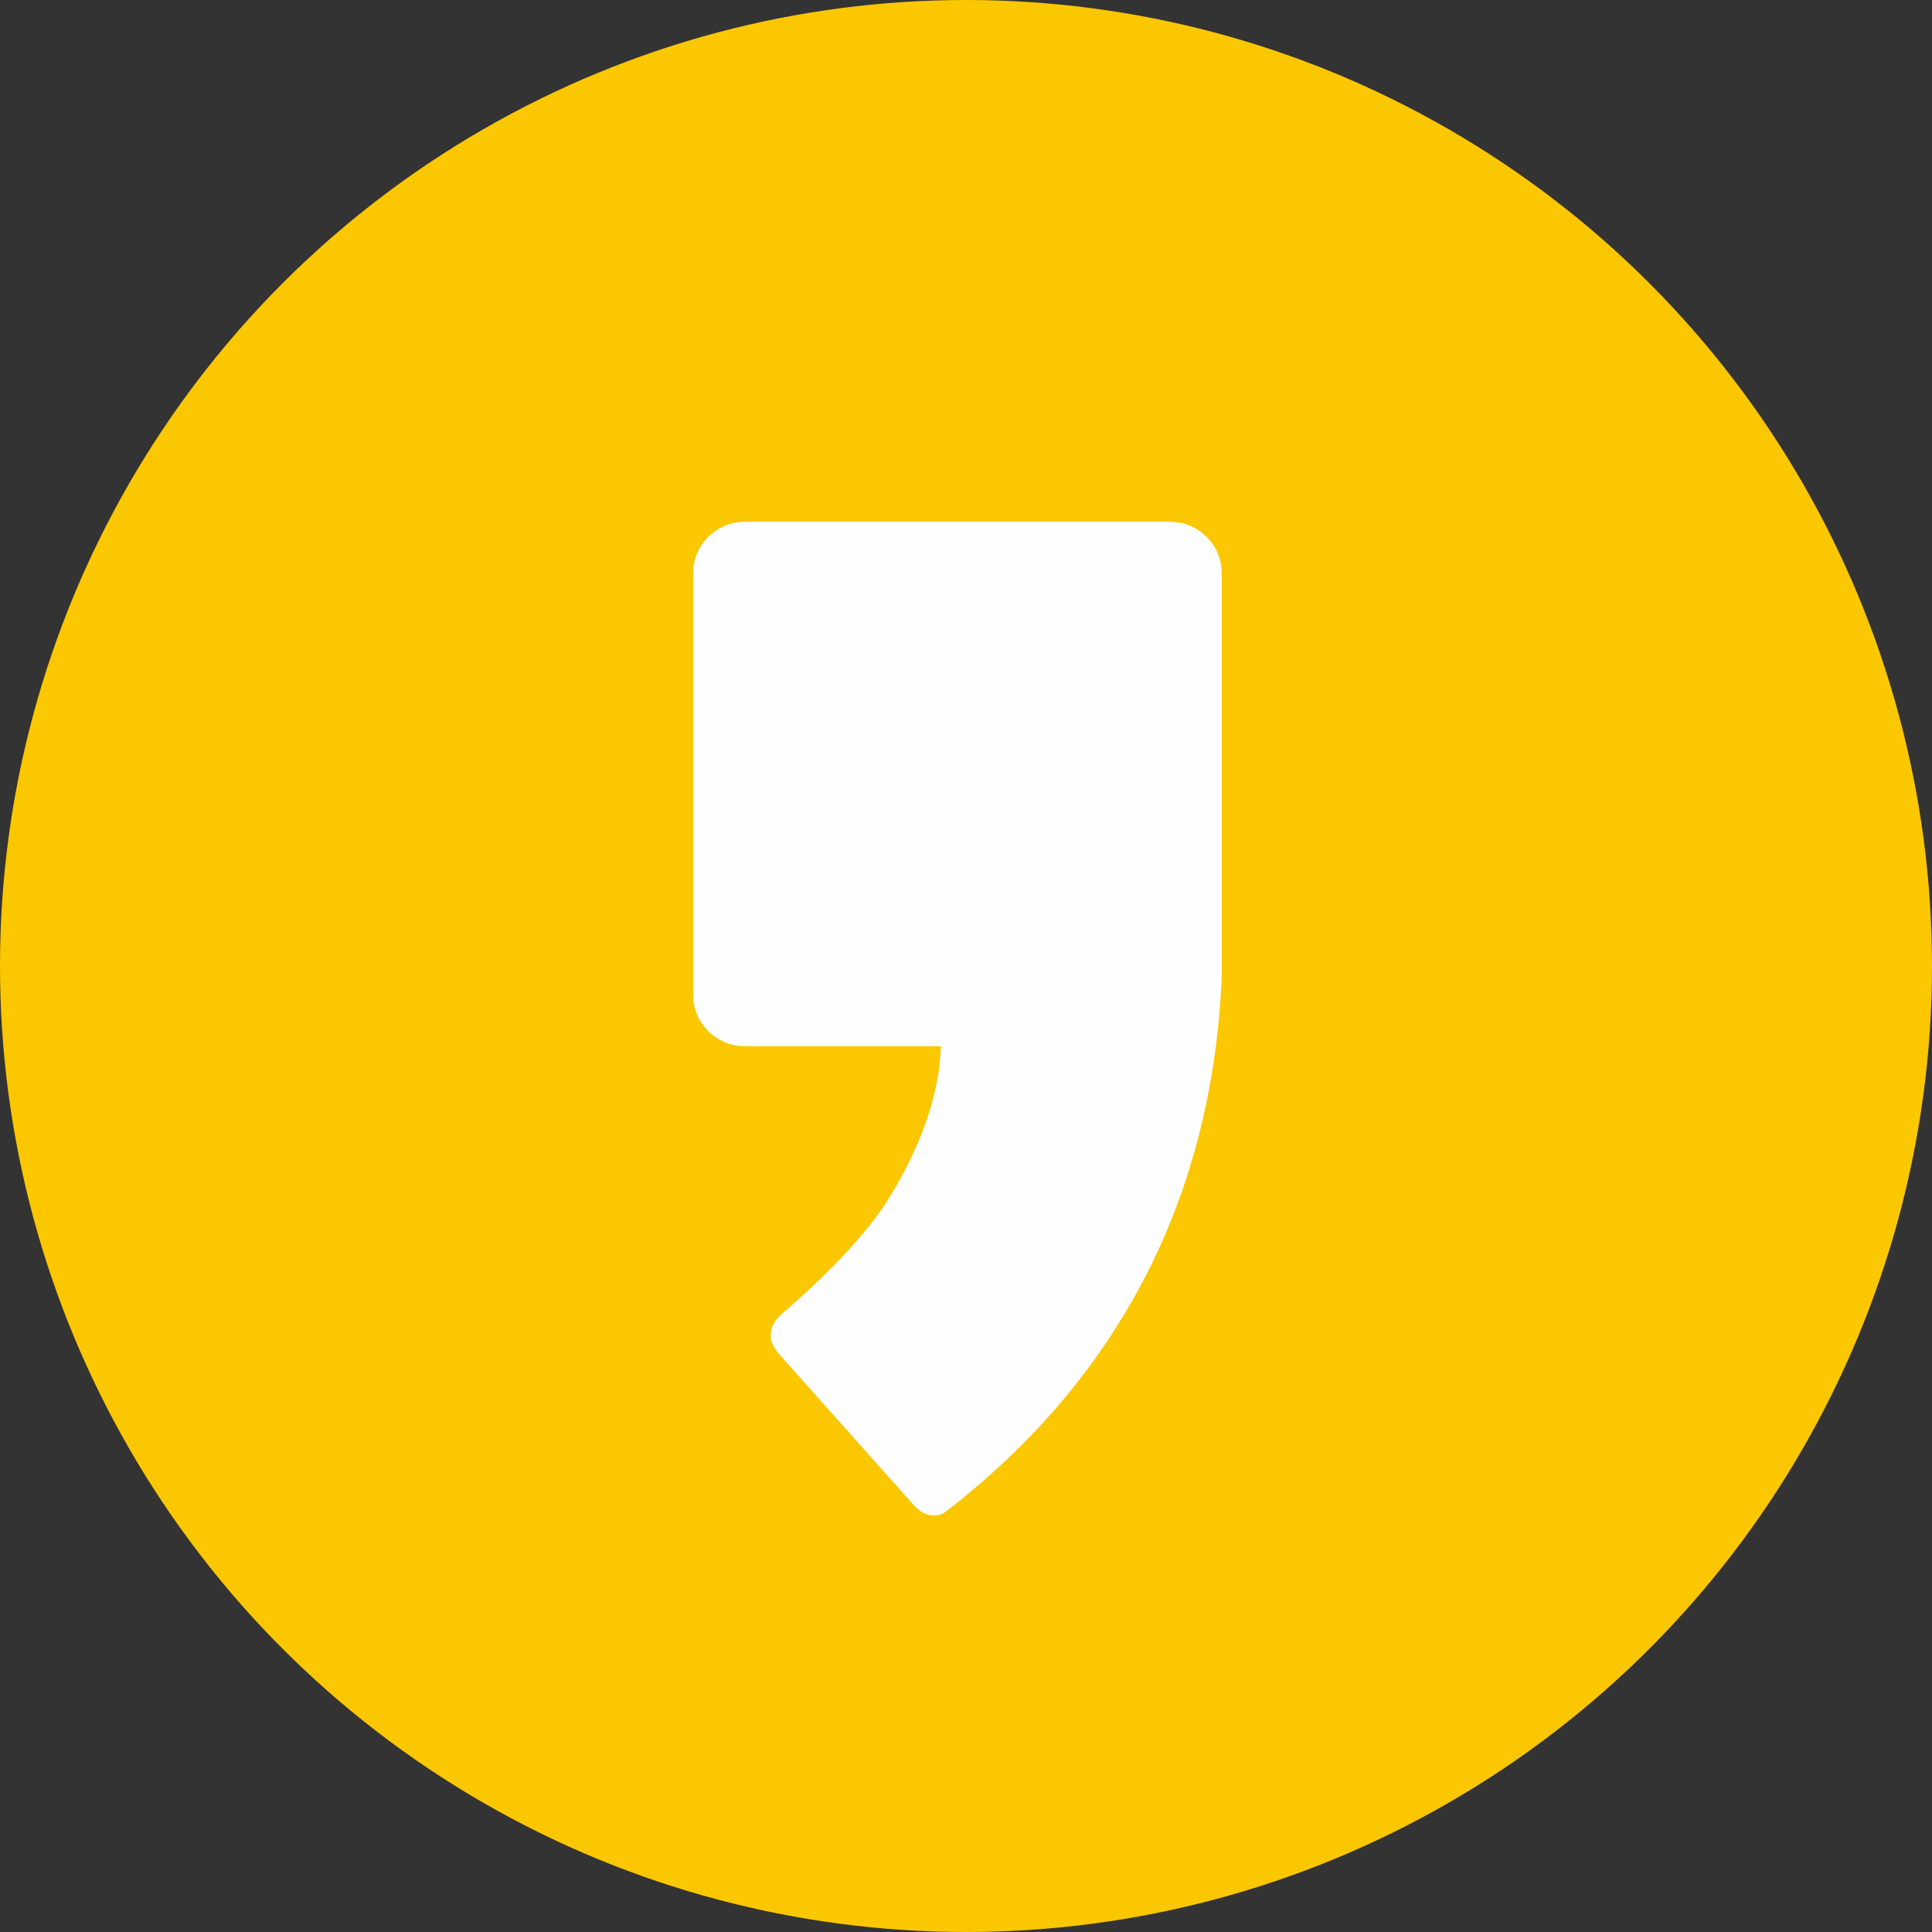 <svg xmlns="http://www.w3.org/2000/svg" width="35" height="35" viewBox="0 0 35 35">
    <rect x="0" y="0" width="35" height="35" fill="#333333" stroke="none"/>
    <g fill="none" fill-rule="evenodd">
        <g>
            <circle cx="17.5" cy="17.5" r="17.5" fill="#FBC700"/>
            <path fill="#FEFEFE" d="M21.196 9.452h-7.702c-.517 0-.937.417-.937.931v7.64c0 .514.42.93.937.93h3.551c-.024.909-.405 1.898-.954 2.775-.618.988-1.936 2.081-1.948 2.09-.104.1-.18.215-.181.375-.002.121.061.215.132.315l2.476 2.776s.12.126.22.15c.112.027.239.03.327-.037 4.288-3.298 4.908-7.433 5.016-9.671v-7.343c0-.514-.419-.93-.937-.93"/>
        </g>
    </g>
</svg>

